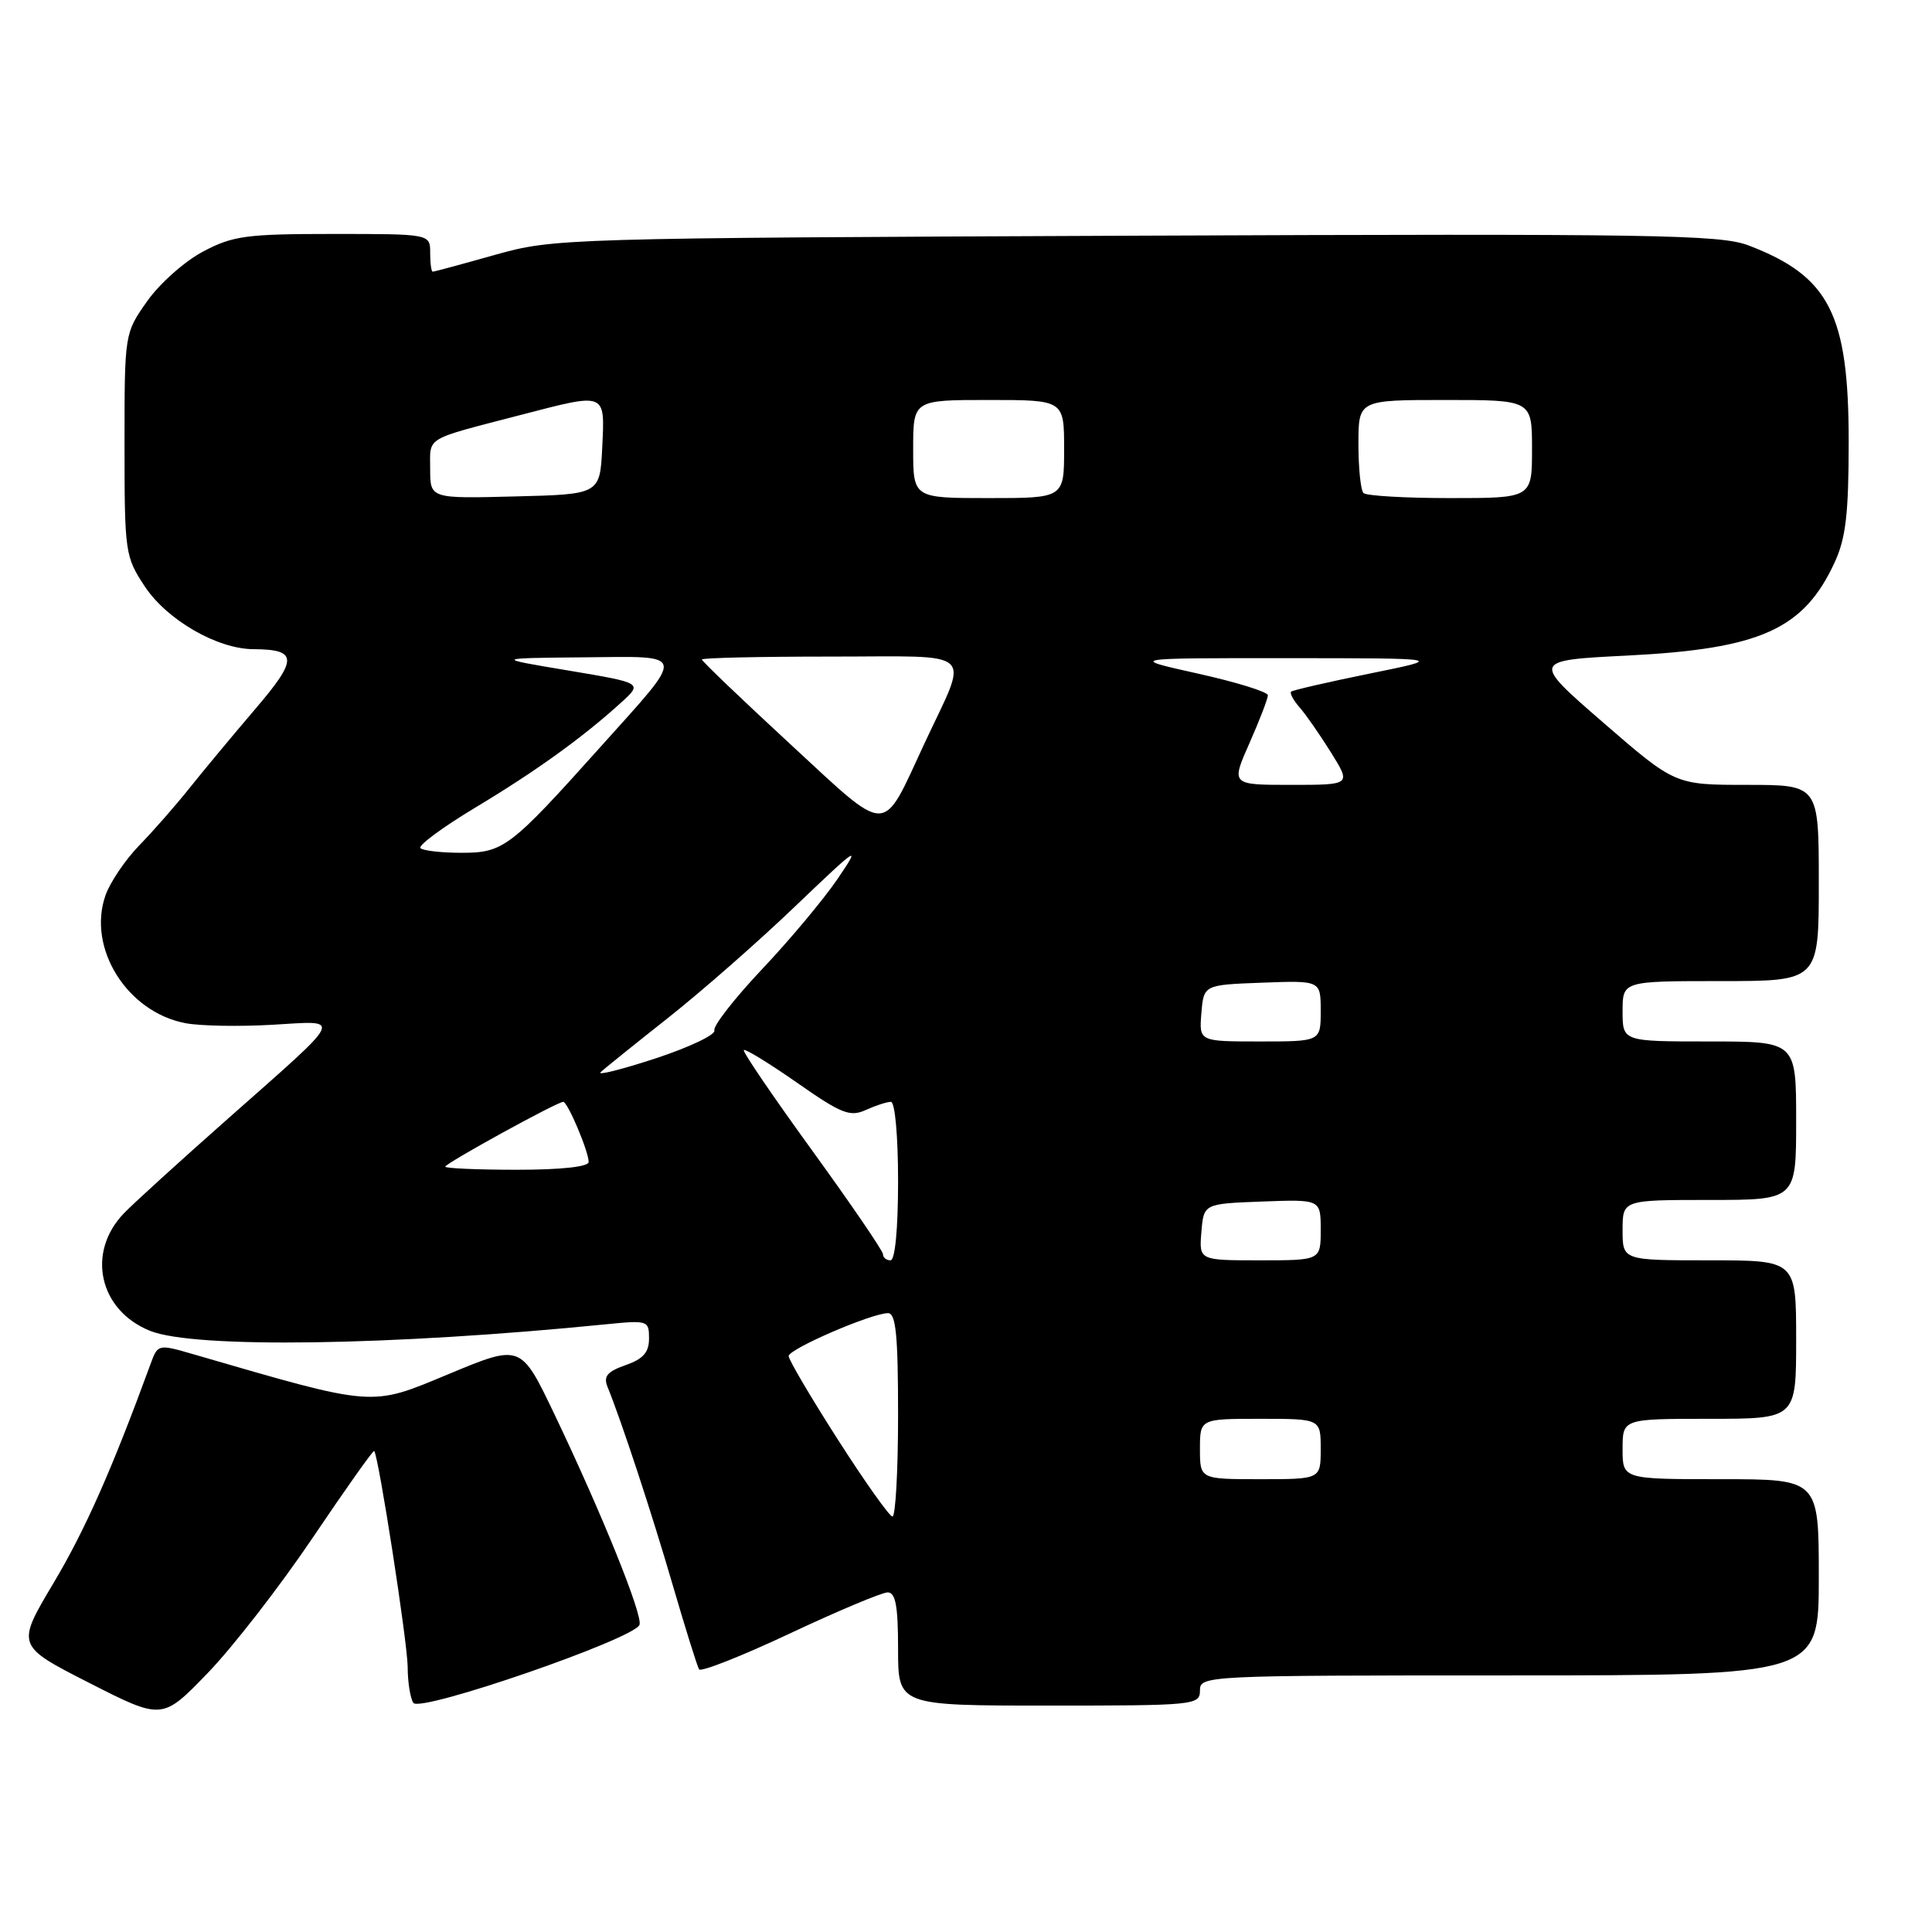 <?xml version="1.0" encoding="UTF-8" standalone="no"?>
<!DOCTYPE svg PUBLIC "-//W3C//DTD SVG 1.1//EN" "http://www.w3.org/Graphics/SVG/1.1/DTD/svg11.dtd" >
<svg xmlns="http://www.w3.org/2000/svg" xmlns:xlink="http://www.w3.org/1999/xlink" version="1.1" viewBox="0 0 256 256">
 <g >
 <path fill="currentColor"
d=" M 41.44 203.75 C 45.79 197.30 49.45 192.13 49.58 192.26 C 50.16 192.87 54.00 217.66 54.02 220.88 C 54.02 222.87 54.36 225.01 54.77 225.64 C 55.63 226.97 84.12 217.14 84.74 215.29 C 85.18 213.97 79.69 200.41 73.42 187.30 C 69.01 178.09 69.01 178.09 59.43 182.08 C 49.01 186.42 49.85 186.48 25.71 179.47 C 20.92 178.08 20.92 178.08 19.93 180.79 C 14.82 194.75 11.27 202.76 7.08 209.78 C 2.15 218.06 2.15 218.06 11.82 222.99 C 21.50 227.92 21.50 227.92 27.51 221.70 C 30.82 218.28 37.09 210.20 41.44 203.75 Z  M 159.00 224.00 C 159.00 222.03 159.67 222.00 200.00 222.00 C 241.00 222.00 241.00 222.00 241.00 209.00 C 241.00 196.00 241.00 196.00 228.00 196.00 C 215.00 196.00 215.00 196.00 215.00 192.00 C 215.00 188.00 215.00 188.00 226.50 188.00 C 238.00 188.00 238.00 188.00 238.00 177.50 C 238.00 167.00 238.00 167.00 226.50 167.00 C 215.00 167.00 215.00 167.00 215.00 163.00 C 215.00 159.00 215.00 159.00 226.50 159.00 C 238.00 159.00 238.00 159.00 238.00 148.50 C 238.00 138.00 238.00 138.00 226.50 138.00 C 215.00 138.00 215.00 138.00 215.00 134.00 C 215.00 130.00 215.00 130.00 228.00 130.00 C 241.00 130.00 241.00 130.00 241.00 117.00 C 241.00 104.00 241.00 104.00 231.48 104.00 C 221.96 104.00 221.96 104.00 212.44 95.75 C 202.93 87.50 202.93 87.50 215.74 86.86 C 233.28 85.97 239.01 83.39 243.11 74.50 C 244.58 71.31 244.96 68.06 244.96 58.50 C 244.96 41.62 242.40 36.61 231.69 32.52 C 227.95 31.09 219.20 30.95 150.50 31.23 C 74.42 31.55 73.41 31.58 65.59 33.77 C 61.24 35.00 57.53 36.00 57.34 36.00 C 57.15 36.00 57.00 34.88 57.00 33.50 C 57.00 31.00 57.00 31.00 44.16 31.00 C 32.64 31.00 30.86 31.24 26.91 33.33 C 24.48 34.61 21.15 37.57 19.50 39.91 C 16.50 44.17 16.50 44.17 16.50 58.91 C 16.50 73.22 16.58 73.76 19.18 77.70 C 22.13 82.15 28.77 85.99 33.57 86.02 C 39.47 86.05 39.51 87.30 33.83 93.94 C 30.90 97.37 27.01 102.05 25.18 104.34 C 23.36 106.63 20.34 110.08 18.46 112.01 C 16.59 113.94 14.57 116.93 13.97 118.66 C 11.53 125.65 16.86 134.13 24.60 135.58 C 26.55 135.95 31.70 136.04 36.05 135.79 C 45.47 135.25 45.91 134.33 30.17 148.26 C 23.80 153.89 17.61 159.52 16.41 160.78 C 11.41 165.98 13.13 173.64 19.90 176.35 C 25.78 178.70 51.82 178.32 80.25 175.48 C 85.84 174.92 86.00 174.97 86.00 177.35 C 86.00 179.20 85.23 180.07 82.89 180.89 C 80.48 181.73 79.94 182.37 80.49 183.74 C 82.34 188.28 86.36 200.48 89.13 210.00 C 90.82 215.78 92.39 220.81 92.63 221.20 C 92.86 221.58 98.27 219.45 104.65 216.45 C 111.03 213.45 116.87 211.00 117.62 211.00 C 118.67 211.00 119.00 212.80 119.00 218.50 C 119.00 226.00 119.00 226.00 139.00 226.00 C 158.33 226.00 159.00 225.93 159.00 224.00 Z  M 111.00 190.72 C 107.42 185.13 104.50 180.16 104.50 179.69 C 104.50 178.75 115.49 174.00 117.67 174.00 C 118.71 174.00 119.00 176.93 119.00 187.50 C 119.00 194.93 118.66 200.98 118.25 200.95 C 117.84 200.91 114.58 196.32 111.00 190.72 Z  M 159.00 192.00 C 159.00 188.00 159.00 188.00 167.00 188.00 C 175.00 188.00 175.00 188.00 175.00 192.00 C 175.00 196.00 175.00 196.00 167.00 196.00 C 159.00 196.00 159.00 196.00 159.00 192.00 Z  M 117.00 166.19 C 117.00 165.75 112.77 159.56 107.61 152.44 C 102.45 145.32 98.37 139.34 98.56 139.14 C 98.74 138.94 101.92 140.89 105.62 143.47 C 111.49 147.58 112.64 148.03 114.72 147.08 C 116.02 146.49 117.52 146.00 118.05 146.00 C 118.59 146.00 119.00 150.51 119.00 156.50 C 119.00 162.83 118.60 167.00 118.00 167.00 C 117.45 167.00 117.00 166.64 117.00 166.19 Z  M 159.19 163.25 C 159.50 159.50 159.50 159.50 167.25 159.21 C 175.00 158.92 175.00 158.92 175.00 162.96 C 175.00 167.00 175.00 167.00 166.94 167.00 C 158.88 167.00 158.88 167.00 159.19 163.25 Z  M 59.00 154.59 C 59.00 154.15 73.83 146.00 74.63 146.00 C 75.22 146.00 78.00 152.57 78.00 153.97 C 78.00 154.60 74.36 155.00 68.50 155.00 C 63.27 155.00 59.00 154.81 59.00 154.59 Z  M 79.59 142.07 C 80.09 141.59 84.10 138.37 88.50 134.89 C 92.90 131.42 100.52 124.74 105.42 120.04 C 113.77 112.06 114.13 111.82 111.01 116.42 C 109.17 119.13 104.66 124.53 100.98 128.42 C 97.30 132.32 94.46 135.97 94.66 136.53 C 94.86 137.10 91.34 138.77 86.85 140.25 C 82.35 141.72 79.08 142.54 79.59 142.07 Z  M 159.19 134.25 C 159.50 130.50 159.50 130.50 167.25 130.21 C 175.00 129.92 175.00 129.92 175.00 133.96 C 175.00 138.00 175.00 138.00 166.94 138.00 C 158.88 138.00 158.88 138.00 159.19 134.25 Z  M 55.71 112.38 C 55.37 112.04 58.64 109.62 62.98 107.01 C 71.03 102.18 77.26 97.68 82.33 93.07 C 85.15 90.50 85.15 90.50 75.33 88.85 C 65.50 87.21 65.50 87.21 77.29 87.10 C 91.18 86.98 91.03 86.19 79.54 99.00 C 67.58 112.34 66.71 113.00 61.15 113.00 C 58.50 113.00 56.05 112.72 55.71 112.38 Z  M 104.65 98.54 C 98.24 92.62 93.00 87.60 93.00 87.39 C 93.00 87.17 100.68 87.00 110.07 87.00 C 129.74 87.00 128.43 85.79 122.50 98.50 C 116.74 110.87 118.01 110.87 104.65 98.54 Z  M 165.56 98.47 C 166.90 95.43 168.00 92.58 168.00 92.13 C 168.00 91.68 163.84 90.39 158.75 89.26 C 149.50 87.20 149.50 87.20 170.50 87.21 C 191.50 87.22 191.50 87.22 181.50 89.25 C 176.00 90.37 171.32 91.45 171.09 91.64 C 170.86 91.83 171.37 92.78 172.21 93.74 C 173.06 94.71 174.93 97.41 176.39 99.75 C 179.03 104.00 179.03 104.00 171.07 104.00 C 163.11 104.00 163.11 104.00 165.56 98.47 Z  M 57.00 62.15 C 57.00 57.80 56.09 58.34 69.00 54.98 C 80.40 52.02 80.15 51.91 79.80 59.25 C 79.50 65.50 79.50 65.50 68.25 65.78 C 57.00 66.07 57.00 66.07 57.00 62.15 Z  M 121.00 59.50 C 121.00 53.00 121.00 53.00 131.00 53.00 C 141.00 53.00 141.00 53.00 141.00 59.50 C 141.00 66.00 141.00 66.00 131.00 66.00 C 121.00 66.00 121.00 66.00 121.00 59.50 Z  M 180.67 65.33 C 180.30 64.97 180.00 62.04 180.00 58.83 C 180.00 53.00 180.00 53.00 191.50 53.00 C 203.00 53.00 203.00 53.00 203.00 59.50 C 203.00 66.00 203.00 66.00 192.17 66.00 C 186.21 66.00 181.03 65.70 180.67 65.33 Z "/>
</g>
</svg>